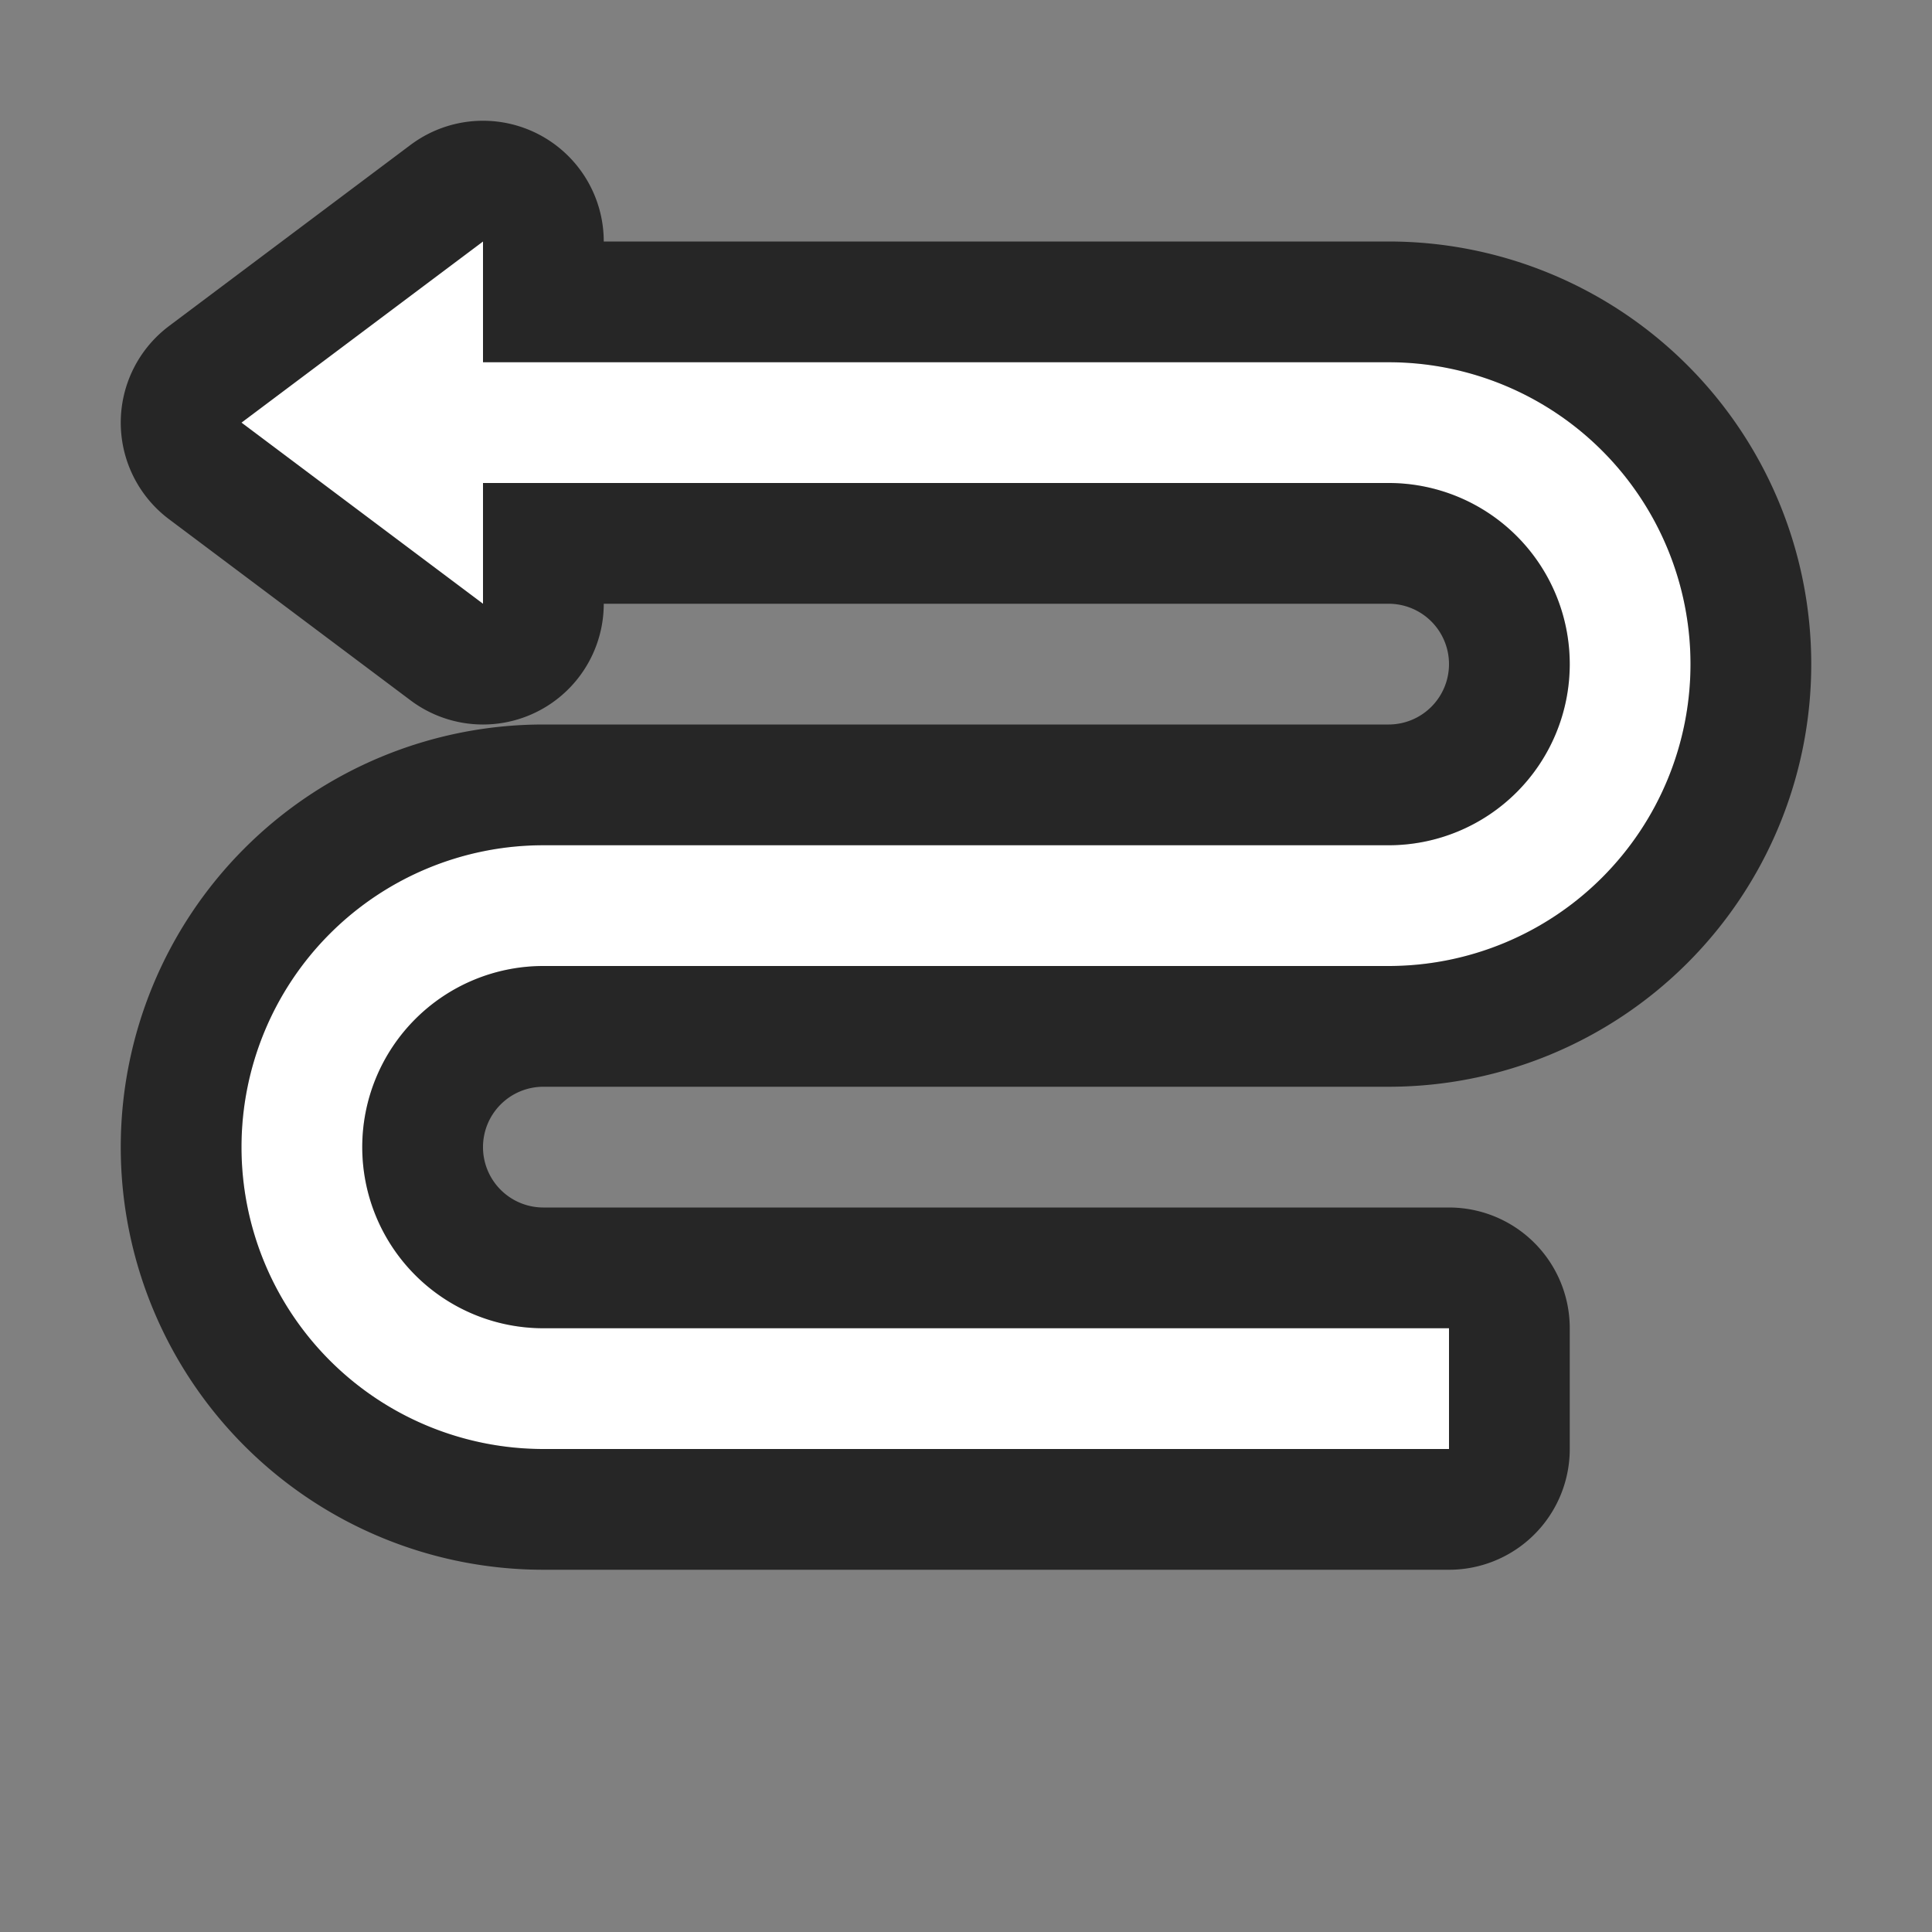 <svg xmlns="http://www.w3.org/2000/svg" viewBox="0 0 16 16"><rect x="0" y="0" width="16" height="16" fill="#808080" stroke="none"/>/&gt;<path d="M4 2L2 3.5 4 5V4h7.5a1.5 1.5 0 010 3h-7a2.5 2.5 0 000 5H12v-1H4.5a1.5 1.5 0 110-3h7a2.5 2.5 0 100-5H4z" stroke="#000" opacity=".7" stroke-width="2" stroke-linejoin="round"/><path d="M4 2L2 3.5 4 5V4h7.5a1.5 1.5 0 010 3h-7a2.5 2.5 0 000 5H12v-1H4.5a1.5 1.5 0 110-3h7a2.5 2.5 0 100-5H4z" fill="#fff"/></svg>